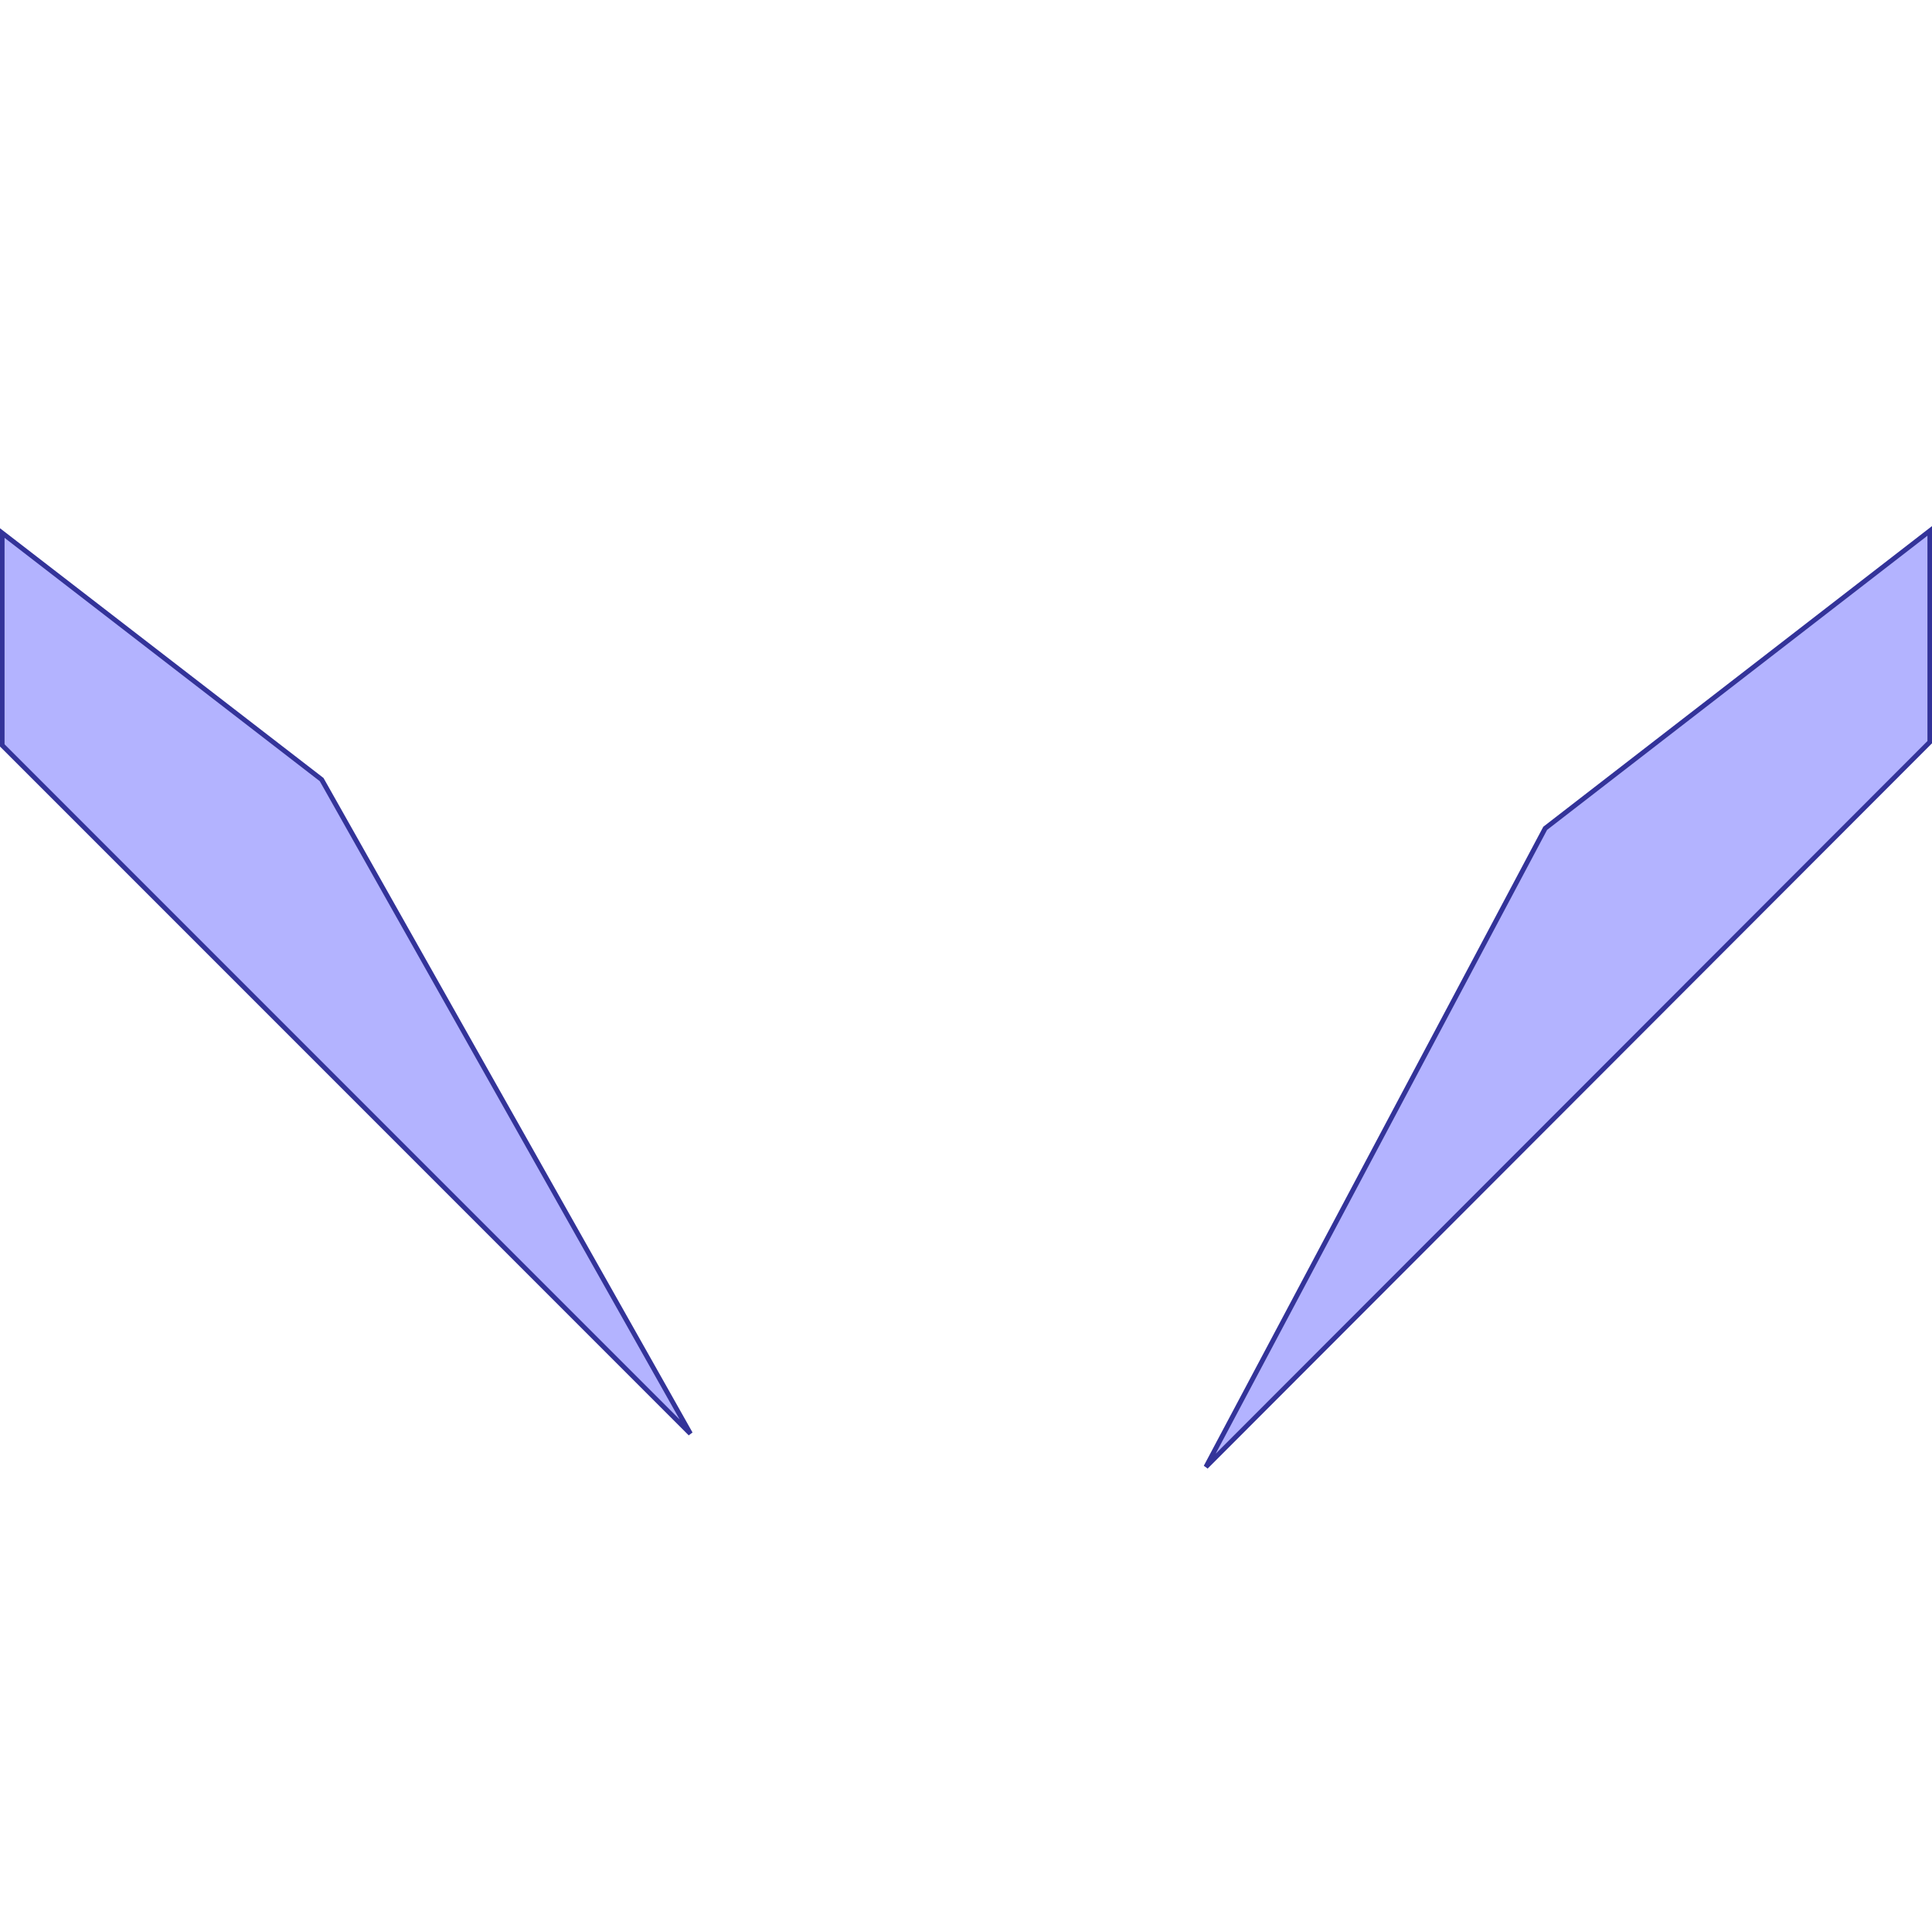 <?xml version="1.0" standalone="no"?>
<!DOCTYPE svg PUBLIC "-//W3C//DTD SVG 1.1//EN"
"http://www.w3.org/Graphics/SVG/1.1/DTD/svg11.dtd">
<svg  version="1.1" xmlns="http://www.w3.org/2000/svg" xmlns:xlink="http://www.w3.org/1999/xlink" viewBox="0 0 1802 1800">
<g title="A + B (CGAL Real)" fill-rule="evenodd">
<path d="M 2.0,497.0 L 300.0,727.0 L 643.966,1336.97 L 2.0,695.0 L 2.0,497.0 z" style="fill-opacity:0.3;fill:rgb(0,0,255);stroke:rgb(51,51,153);stroke-width:4.505" />
<path d="M 1441.23,772.449 L 1800.0,495.0 L 1800.0,692.0 L 1124.79,1367.96 L 1441.23,772.449 z" style="fill-opacity:0.3;fill:rgb(0,0,255);stroke:rgb(51,51,153);stroke-width:4.505" />
</g></svg>